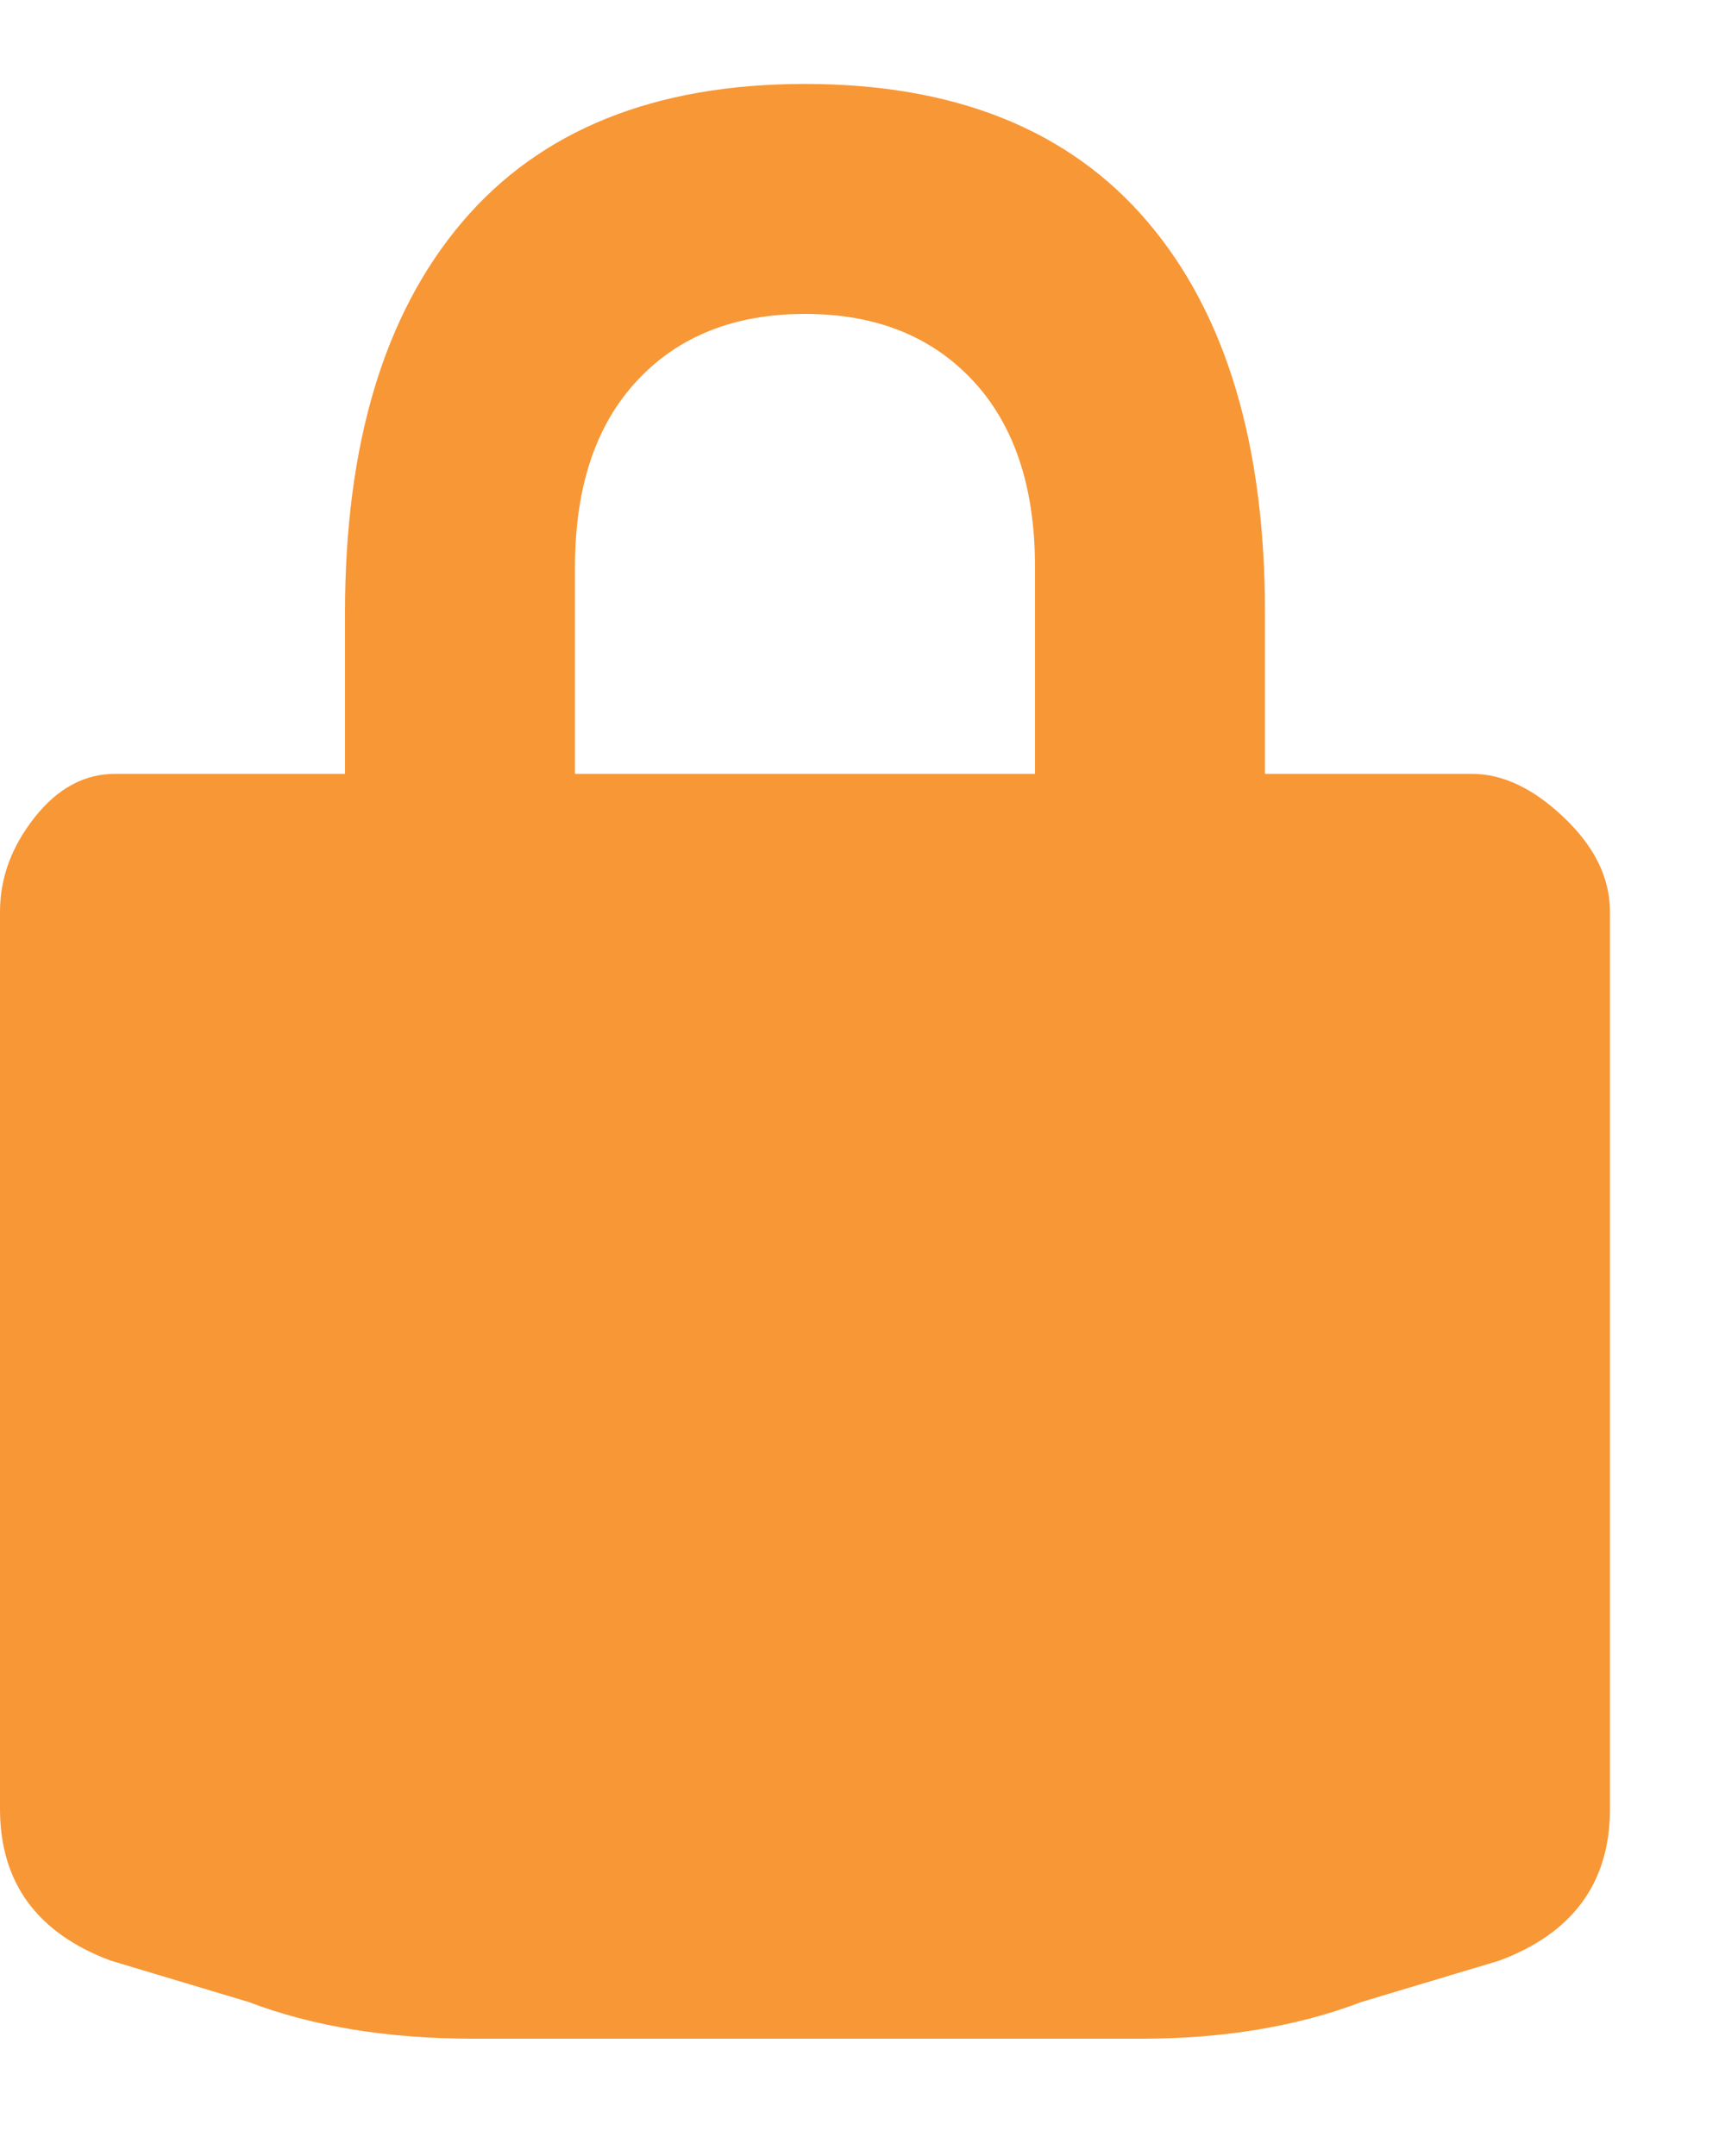 <svg width="12" height="15" viewBox="0 0 12 15" fill="none" xmlns="http://www.w3.org/2000/svg">
<path d="M10.24 5.384C10.453 5.384 10.667 5.485 10.88 5.688C11.093 5.891 11.2 6.109 11.2 6.344V12.584C11.2 13.096 10.944 13.448 10.432 13.64L9.472 13.928C9.024 14.099 8.512 14.184 7.936 14.184H3.296C2.699 14.184 2.176 14.099 1.728 13.928L0.768 13.64C0.256 13.448 0 13.096 0 12.584V6.344C0 6.109 0.08 5.891 0.24 5.688C0.4 5.485 0.587 5.384 0.8 5.384H2.4V4.264C2.4 3.091 2.672 2.184 3.216 1.544C3.76 0.904 4.555 0.584 5.6 0.584C6.645 0.584 7.44 0.904 7.984 1.544C8.528 2.184 8.8 3.091 8.8 4.264V5.384H10.24ZM4 3.944V5.384H7.2V3.944C7.2 3.389 7.056 2.957 6.768 2.648C6.48 2.339 6.091 2.184 5.6 2.184C5.109 2.184 4.72 2.339 4.432 2.648C4.144 2.957 4 3.389 4 3.944Z" fill="#f89736"/>
</svg>
